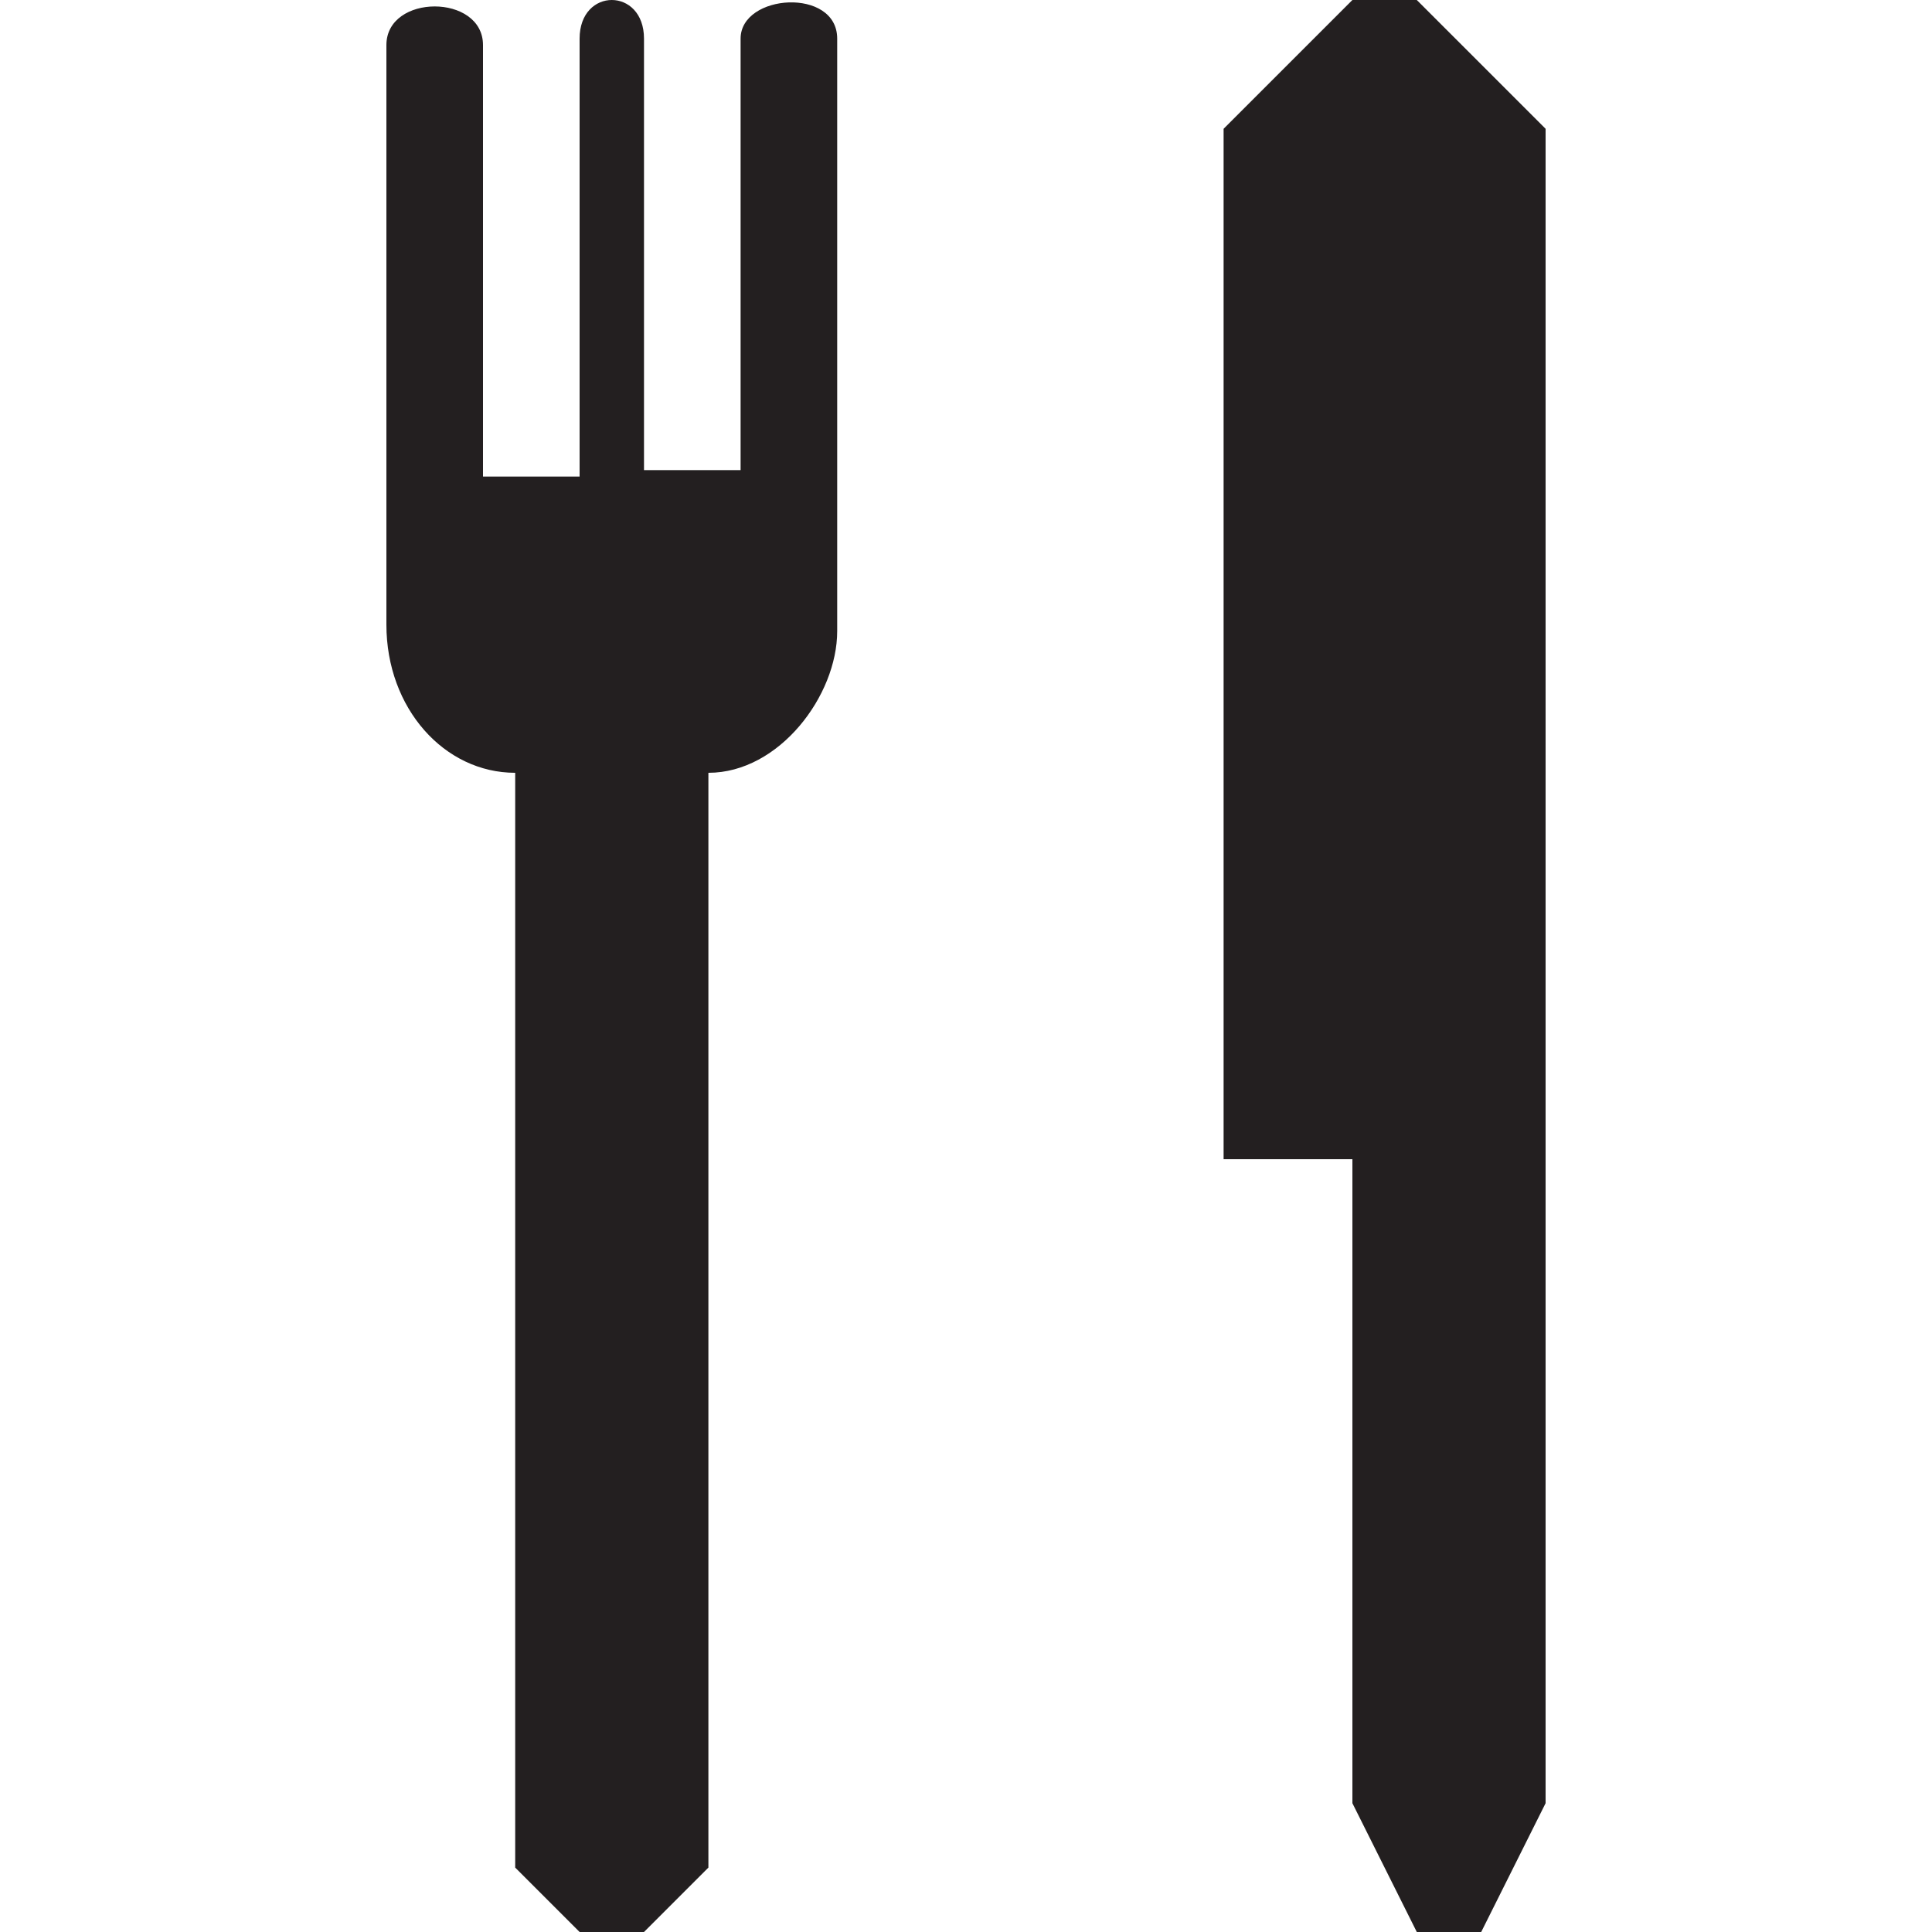 <svg xmlns="http://www.w3.org/2000/svg" width="30" height="30">
  <g fill="#231F20">
    <path d="M13 9.8c0 1-.9 2.2-2 2.2v17l-1 1H9l-1-1V12c-1.1 0-2-1-2-2.3v-9c0-.8 1.5-.8 1.5 0v6.7H9V.6c0-.8 1-.8 1 0v6.7h1.5V.6c0-.7 1.5-.8 1.5 0v9.2zM21 0l-2 2v16h2v10l1 2h1l1-2V2l-2-2z"/>
  </g>
</svg>